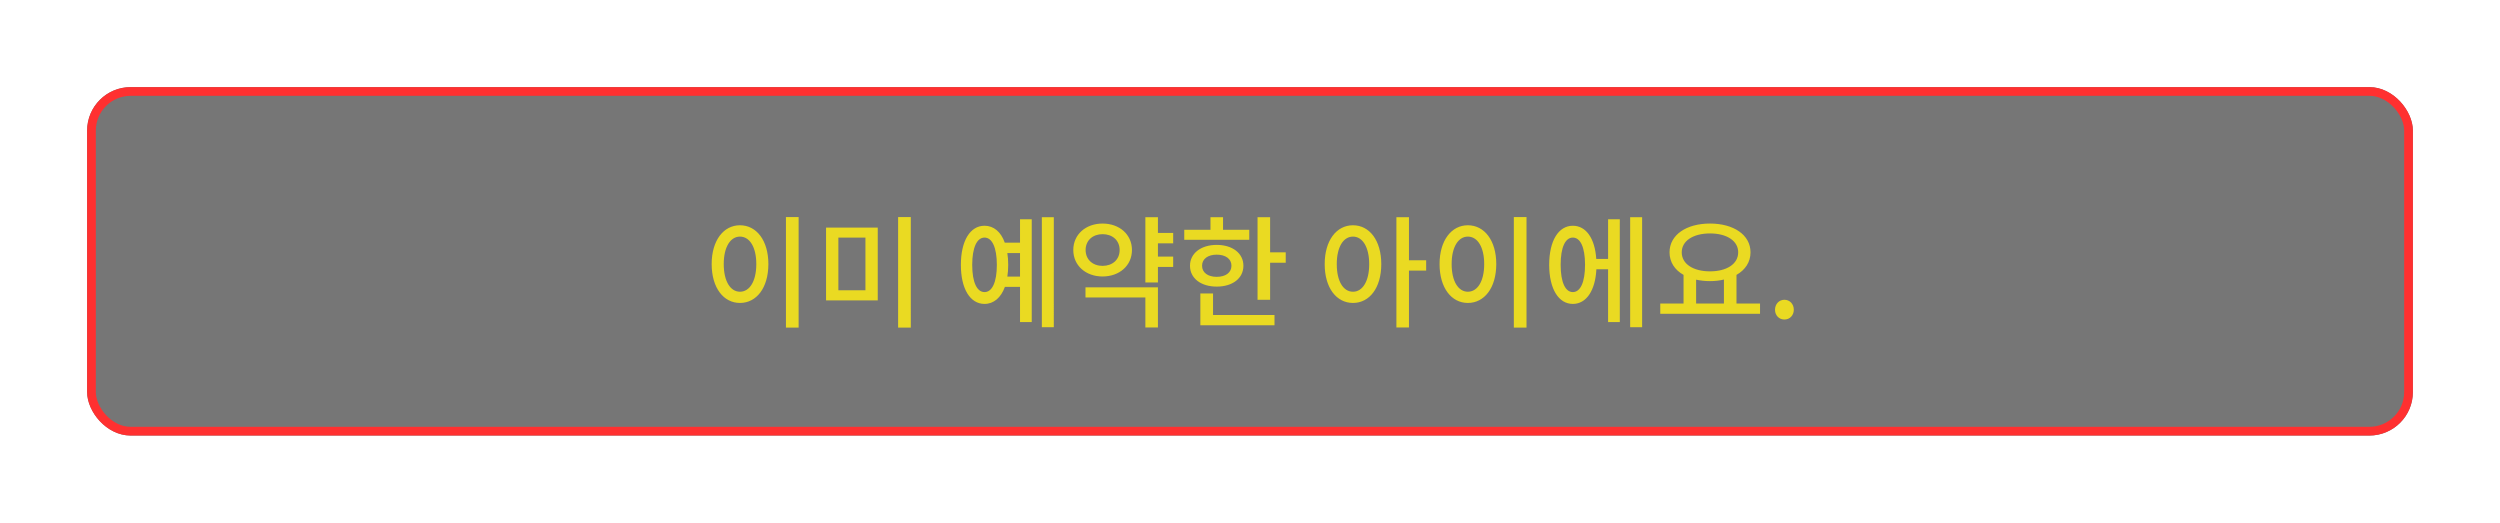 <svg xmlns="http://www.w3.org/2000/svg" width="574" height="120" fill="none" viewBox="0 0 574 120">
    <g filter="url(#filter0_d)">
        <rect width="534" height="80" x="15" y="15" fill="#3D3D3D" fill-opacity=".7" rx="10"/>
        <path fill="#EADA22" d="M175.451 44.844v25.368h2.912V44.844h-2.912zm-10.556 1.876c-3.752 0-6.496 3.472-6.496 8.904 0 5.488 2.744 8.932 6.496 8.932 3.78 0 6.524-3.444 6.524-8.932 0-5.432-2.744-8.904-6.524-8.904zm0 2.604c2.212 0 3.752 2.38 3.752 6.3 0 3.976-1.54 6.356-3.752 6.356-2.184 0-3.724-2.38-3.724-6.356 0-3.92 1.54-6.3 3.724-6.3zm19.766-2.072v16.716h11.872V47.252h-11.872zm9.044 2.296v12.096h-6.216V49.548h6.216zm7.504-4.704v25.368h2.912V44.844h-2.912zm25.075 13.664c.14-.84.196-1.708.196-2.688 0-.98-.056-1.876-.196-2.716h2.912v5.404h-2.912zm-5.236 3.556c-1.736 0-2.828-2.24-2.828-6.244s1.092-6.272 2.828-6.272c1.736 0 2.828 2.268 2.828 6.272 0 4.004-1.092 6.244-2.828 6.244zm8.148-11.34h-3.5c-.868-2.492-2.548-3.892-4.648-3.892-3.276 0-5.432 3.416-5.432 8.988 0 5.544 2.156 8.96 5.432 8.96 2.128 0 3.78-1.456 4.676-3.92h3.472v8.092h2.688V45.348h-2.688v5.376zm5.012-5.852v25.256h2.744V44.872h-2.744zm10.049 7.532c0-2.212 1.652-3.64 3.892-3.64 2.268 0 3.92 1.428 3.92 3.64s-1.652 3.64-3.92 3.64c-2.24 0-3.892-1.428-3.892-3.64zm10.64 0c0-3.584-2.884-6.076-6.748-6.076-3.836 0-6.72 2.492-6.72 6.076 0 3.584 2.884 6.076 6.72 6.076 3.864 0 6.748-2.492 6.748-6.076zm-10.668 10.892h13.748v6.888h2.884v-9.212h-16.632v2.324zm20.132-12.432v-2.38h-3.5v-3.612h-2.884v14.98h2.884v-3.556h3.5v-2.38h-3.5v-3.052h3.5zm17.47-3.108h-6.02v-2.884h-2.884v2.884h-6.02v2.296h14.924v-2.296zm-10.836 8.26c0-1.596 1.372-2.548 3.36-2.548 2.016 0 3.388.952 3.388 2.548s-1.372 2.548-3.388 2.548c-1.988 0-3.36-.952-3.36-2.548zm9.492 0c0-2.856-2.492-4.788-6.132-4.788-3.612 0-6.132 1.932-6.132 4.788 0 2.884 2.52 4.788 6.132 4.788 3.64 0 6.132-1.904 6.132-4.788zm-6.972 6.356h-2.912v7.308h17.024v-2.352h-14.112v-4.956zm13.104-9.436v-8.064h-2.884v18.956h2.884v-8.512h3.584v-2.38h-3.584zm19.027 9.044c-2.212 0-3.724-2.38-3.724-6.328 0-3.948 1.512-6.328 3.724-6.328 2.184 0 3.724 2.38 3.724 6.328 0 3.948-1.54 6.328-3.724 6.328zm0-15.26c-3.78 0-6.496 3.472-6.496 8.932 0 5.46 2.716 8.904 6.496 8.904 3.78 0 6.496-3.444 6.496-8.904s-2.716-8.932-6.496-8.932zm16.8 8.036h-3.948v-9.884h-2.884v25.312h2.884V57.136h3.948v-2.38zm20.13-9.912v25.368h2.912V44.844h-2.912zM332.02 46.72c-3.752 0-6.496 3.472-6.496 8.904 0 5.488 2.744 8.932 6.496 8.932 3.78 0 6.524-3.444 6.524-8.932 0-5.432-2.744-8.904-6.524-8.904zm0 2.604c2.212 0 3.752 2.38 3.752 6.3 0 3.976-1.54 6.356-3.752 6.356-2.184 0-3.724-2.38-3.724-6.356 0-3.92 1.54-6.3 3.724-6.3zm24.106 12.74c-1.736 0-2.8-2.268-2.8-6.272 0-4.004 1.064-6.244 2.8-6.244 1.736 0 2.8 2.24 2.8 6.244s-1.064 6.272-2.8 6.272zm8.092-7.616h-2.716c-.308-4.732-2.352-7.616-5.376-7.616-3.276 0-5.432 3.416-5.432 8.96 0 5.544 2.156 8.988 5.432 8.988 3.08 0 5.152-3.024 5.404-7.952h2.688v12.124h2.688V45.348h-2.688v9.1zm5.068-9.576v25.256h2.744V44.872h-2.744zm15.145 14.336c.98.224 2.072.336 3.192.336s2.212-.112 3.192-.364v5.516h-6.384v-5.488zm3.192-10.612c3.808 0 6.468 1.68 6.468 4.34 0 2.688-2.66 4.368-6.468 4.368-3.836 0-6.496-1.68-6.496-4.368 0-2.66 2.66-4.34 6.496-4.34zm6.076 16.1v-6.58c2.016-1.148 3.22-2.94 3.22-5.18 0-4.032-3.92-6.608-9.296-6.608-5.404 0-9.296 2.576-9.296 6.608 0 2.24 1.204 4.06 3.22 5.18v6.58h-5.348v2.352h22.904v-2.352h-5.404zm11.002 3.668c1.204 0 2.156-.924 2.156-2.24 0-1.344-.952-2.296-2.156-2.296-1.204 0-2.156.952-2.156 2.296 0 1.316.952 2.24 2.156 2.24z"/>
        <rect width="532" height="78" x="16" y="16" stroke="#FF3030" stroke-width="2" rx="9"/>
    </g>
    <defs>
        <filter id="filter0_d" width="574" height="120" x="0" y="0" color-interpolation-filters="sRGB" filterUnits="userSpaceOnUse">
            <feFlood flood-opacity="0" result="BackgroundImageFix"/>
            <feColorMatrix in="SourceAlpha" result="hardAlpha" values="0 0 0 0 0 0 0 0 0 0 0 0 0 0 0 0 0 0 127 0"/>
            <feOffset dx="5" dy="5"/>
            <feGaussianBlur stdDeviation="10"/>
            <feColorMatrix values="0 0 0 0 0 0 0 0 0 0 0 0 0 0 0 0 0 0 0.2 0"/>
            <feBlend in2="BackgroundImageFix" result="effect1_dropShadow"/>
            <feBlend in="SourceGraphic" in2="effect1_dropShadow" result="shape"/>
        </filter>
    </defs>
</svg>
